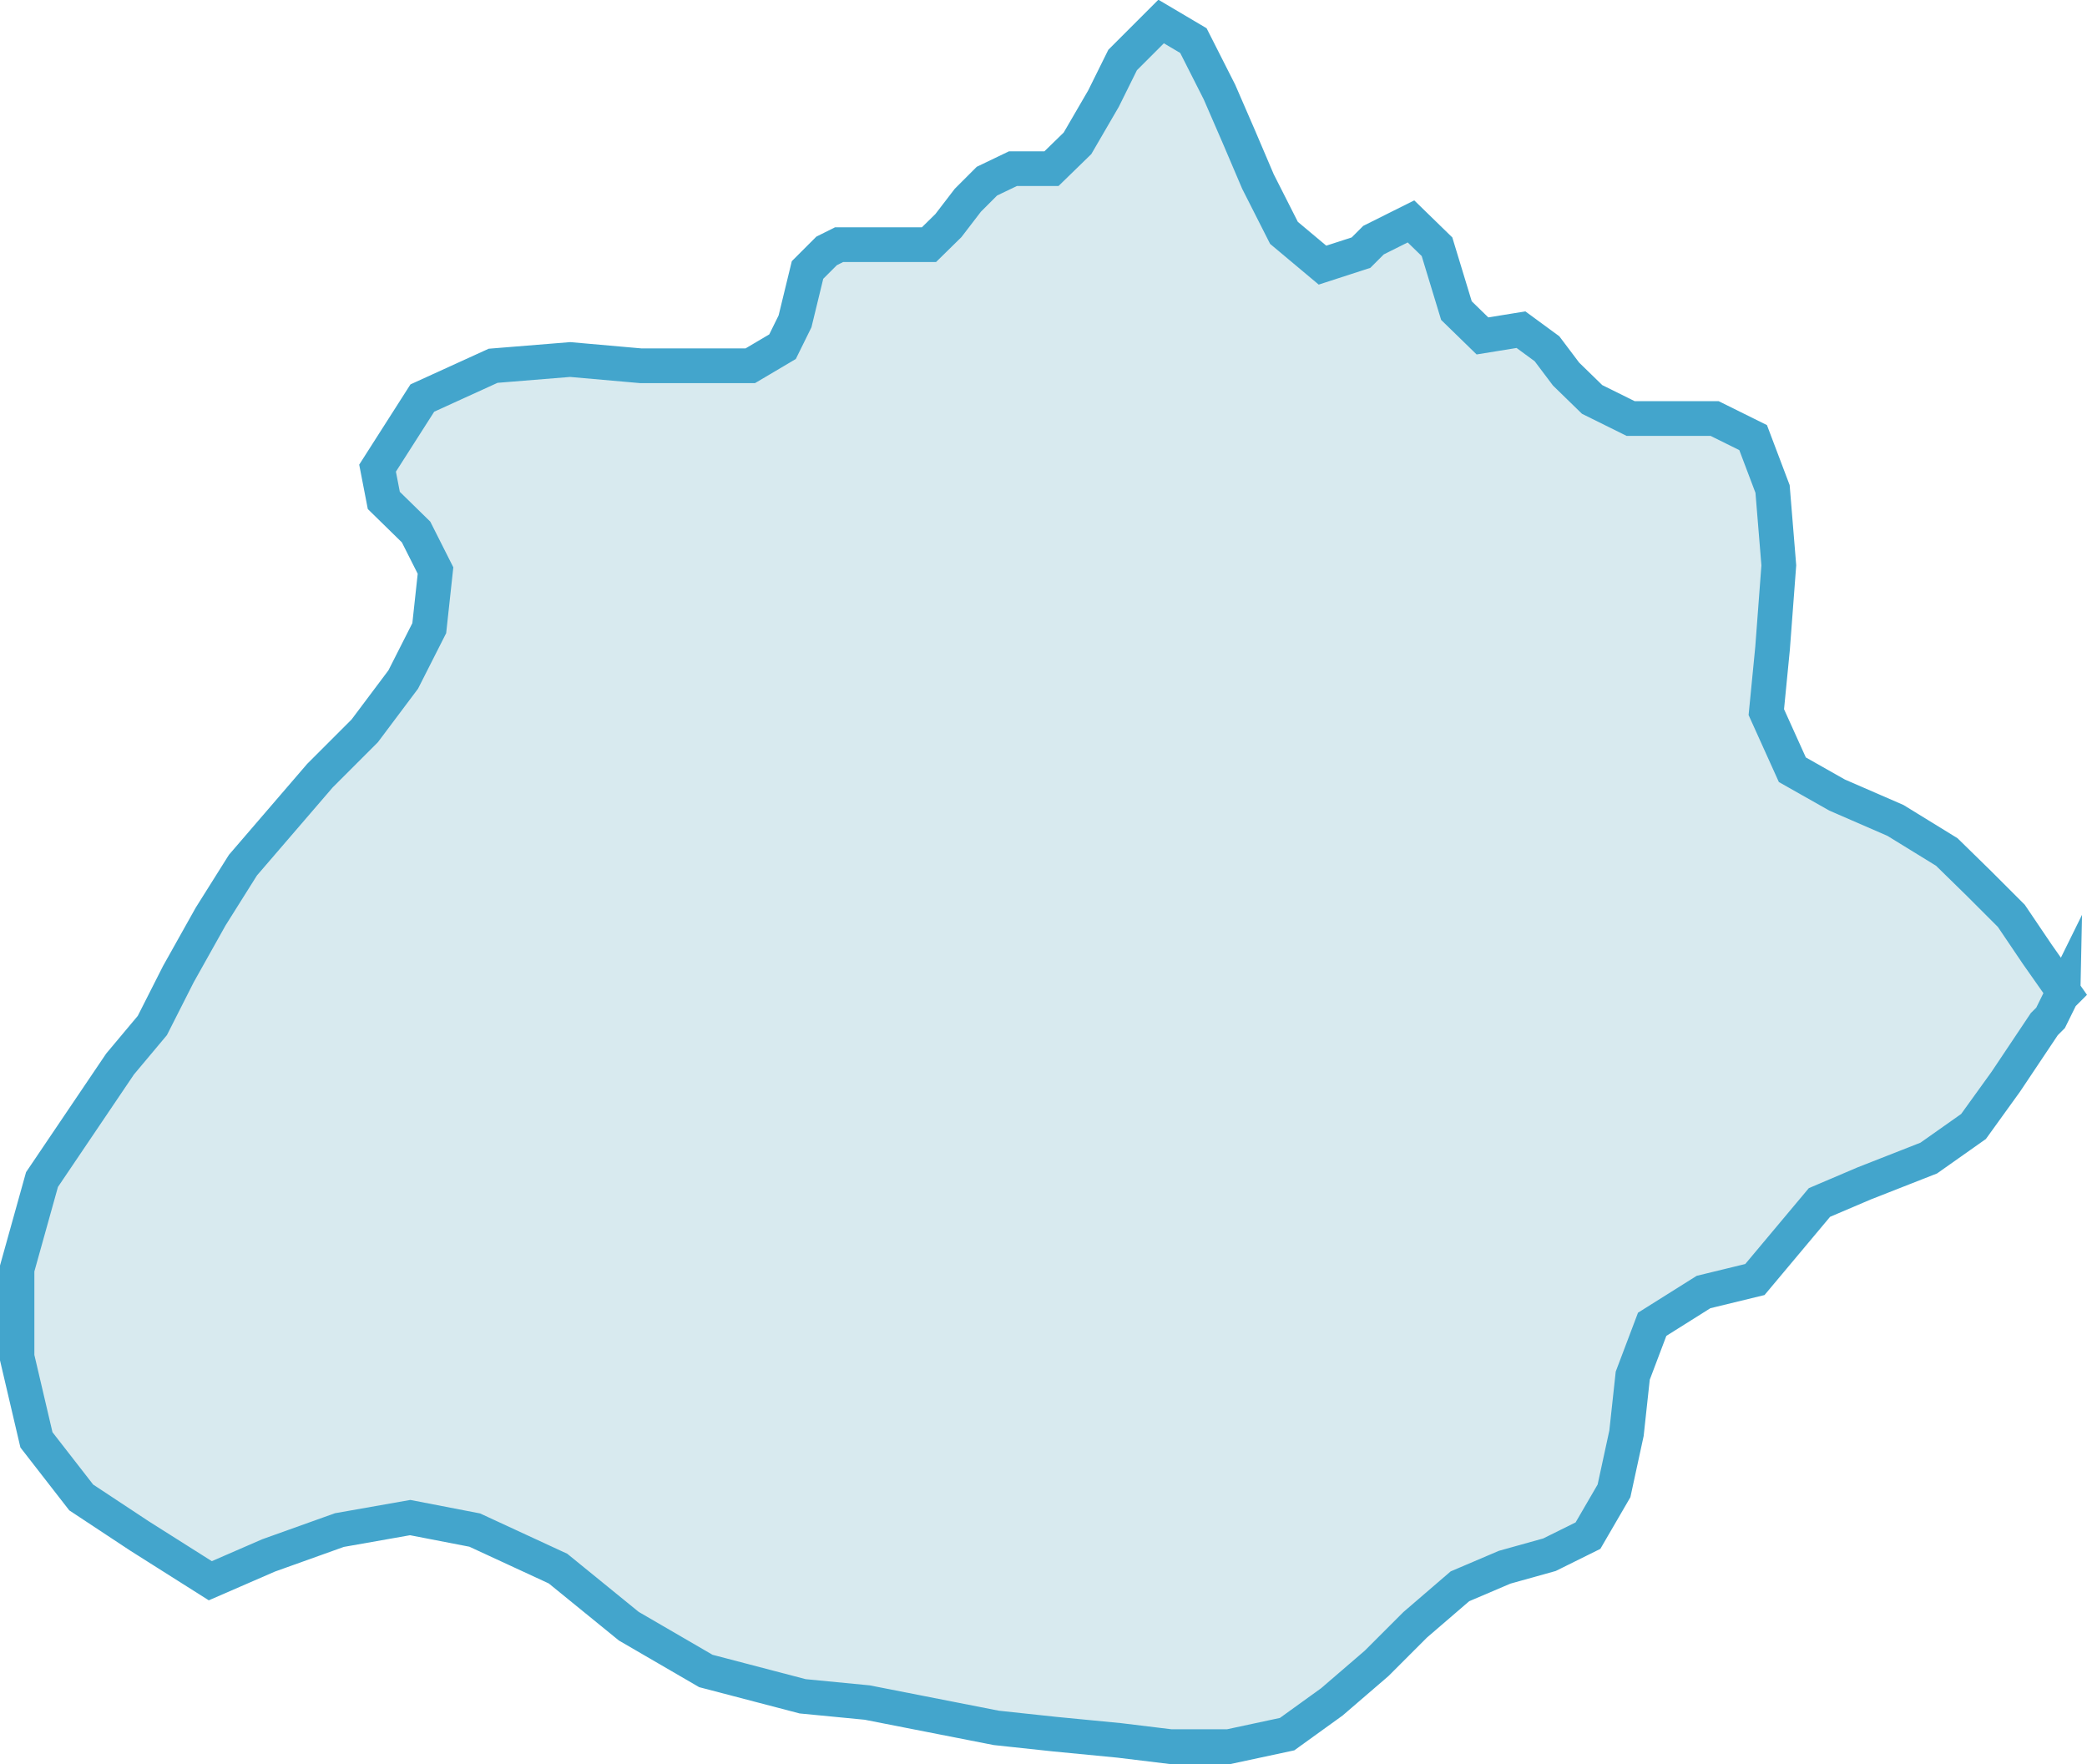 <?xml version="1.0" encoding="UTF-8"?>
<svg id="Capa_2" data-name="Capa 2" xmlns="http://www.w3.org/2000/svg" viewBox="0 0 60.14 50.83">
  <defs>
    <style>
      .cls-1 {
        fill: #d8eaef;
        stroke: #43a5cc;
        stroke-miterlimit: 10;
      }
    </style>
  </defs>
  <g id="Capa_1-2" data-name="Capa 1">
    <g id="comp-ags">
      <path id="Trazado_197" data-name="Trazado 197" class="cls-1" d="M59.45,28.6l-.36.73-.18.18-1.11,1.66-.93,1.29-1.29.91-1.86.73-1.29.55-.93,1.11-.93,1.11-1.48.36-1.48.93-.56,1.48-.18,1.66-.36,1.66-.75,1.29-1.11.55-1.29.36-1.29.55-1.29,1.11-1.11,1.11-1.29,1.11-1.29.93-1.68.36h-1.68l-1.48-.18-1.86-.18-1.68-.18-3.72-.73-1.86-.18-2.79-.73-2.22-1.29-2.04-1.66-2.4-1.11-1.86-.36-2.04.36-2.04.73-1.68.73-2.04-1.29-1.68-1.11-1.29-1.66-.56-2.39v-2.53l.36-1.29.36-1.29.75-1.11.75-1.11.75-1.11.93-1.11.75-1.48.93-1.66.93-1.48,1.11-1.29,1.11-1.29,1.29-1.29,1.11-1.48.75-1.48.18-1.66-.56-1.11-.93-.91-.18-.93,1.29-2.02,2.04-.93,2.22-.18,2.04.18h3.15l.93-.55.36-.73.36-1.48.55-.55.36-.18h2.59l.56-.55.56-.73.55-.55.75-.36h1.11l.75-.73.75-1.29.55-1.11,1.11-1.11.93.55.75,1.48.56,1.29.55,1.29.75,1.48,1.11.93,1.11-.36.36-.36.36-.18.36-.18.36-.18.75.73.56,1.84.75.73,1.11-.18.75.55.55.73.75.73,1.11.55h2.42l1.11.55.56,1.48.18,2.2-.18,2.39-.18,1.84.75,1.66,1.29.73,1.68.73,1.48.91.93.91.93.93.75,1.11.78,1.11-.04.04Z"/>
    </g>
  </g>
</svg>